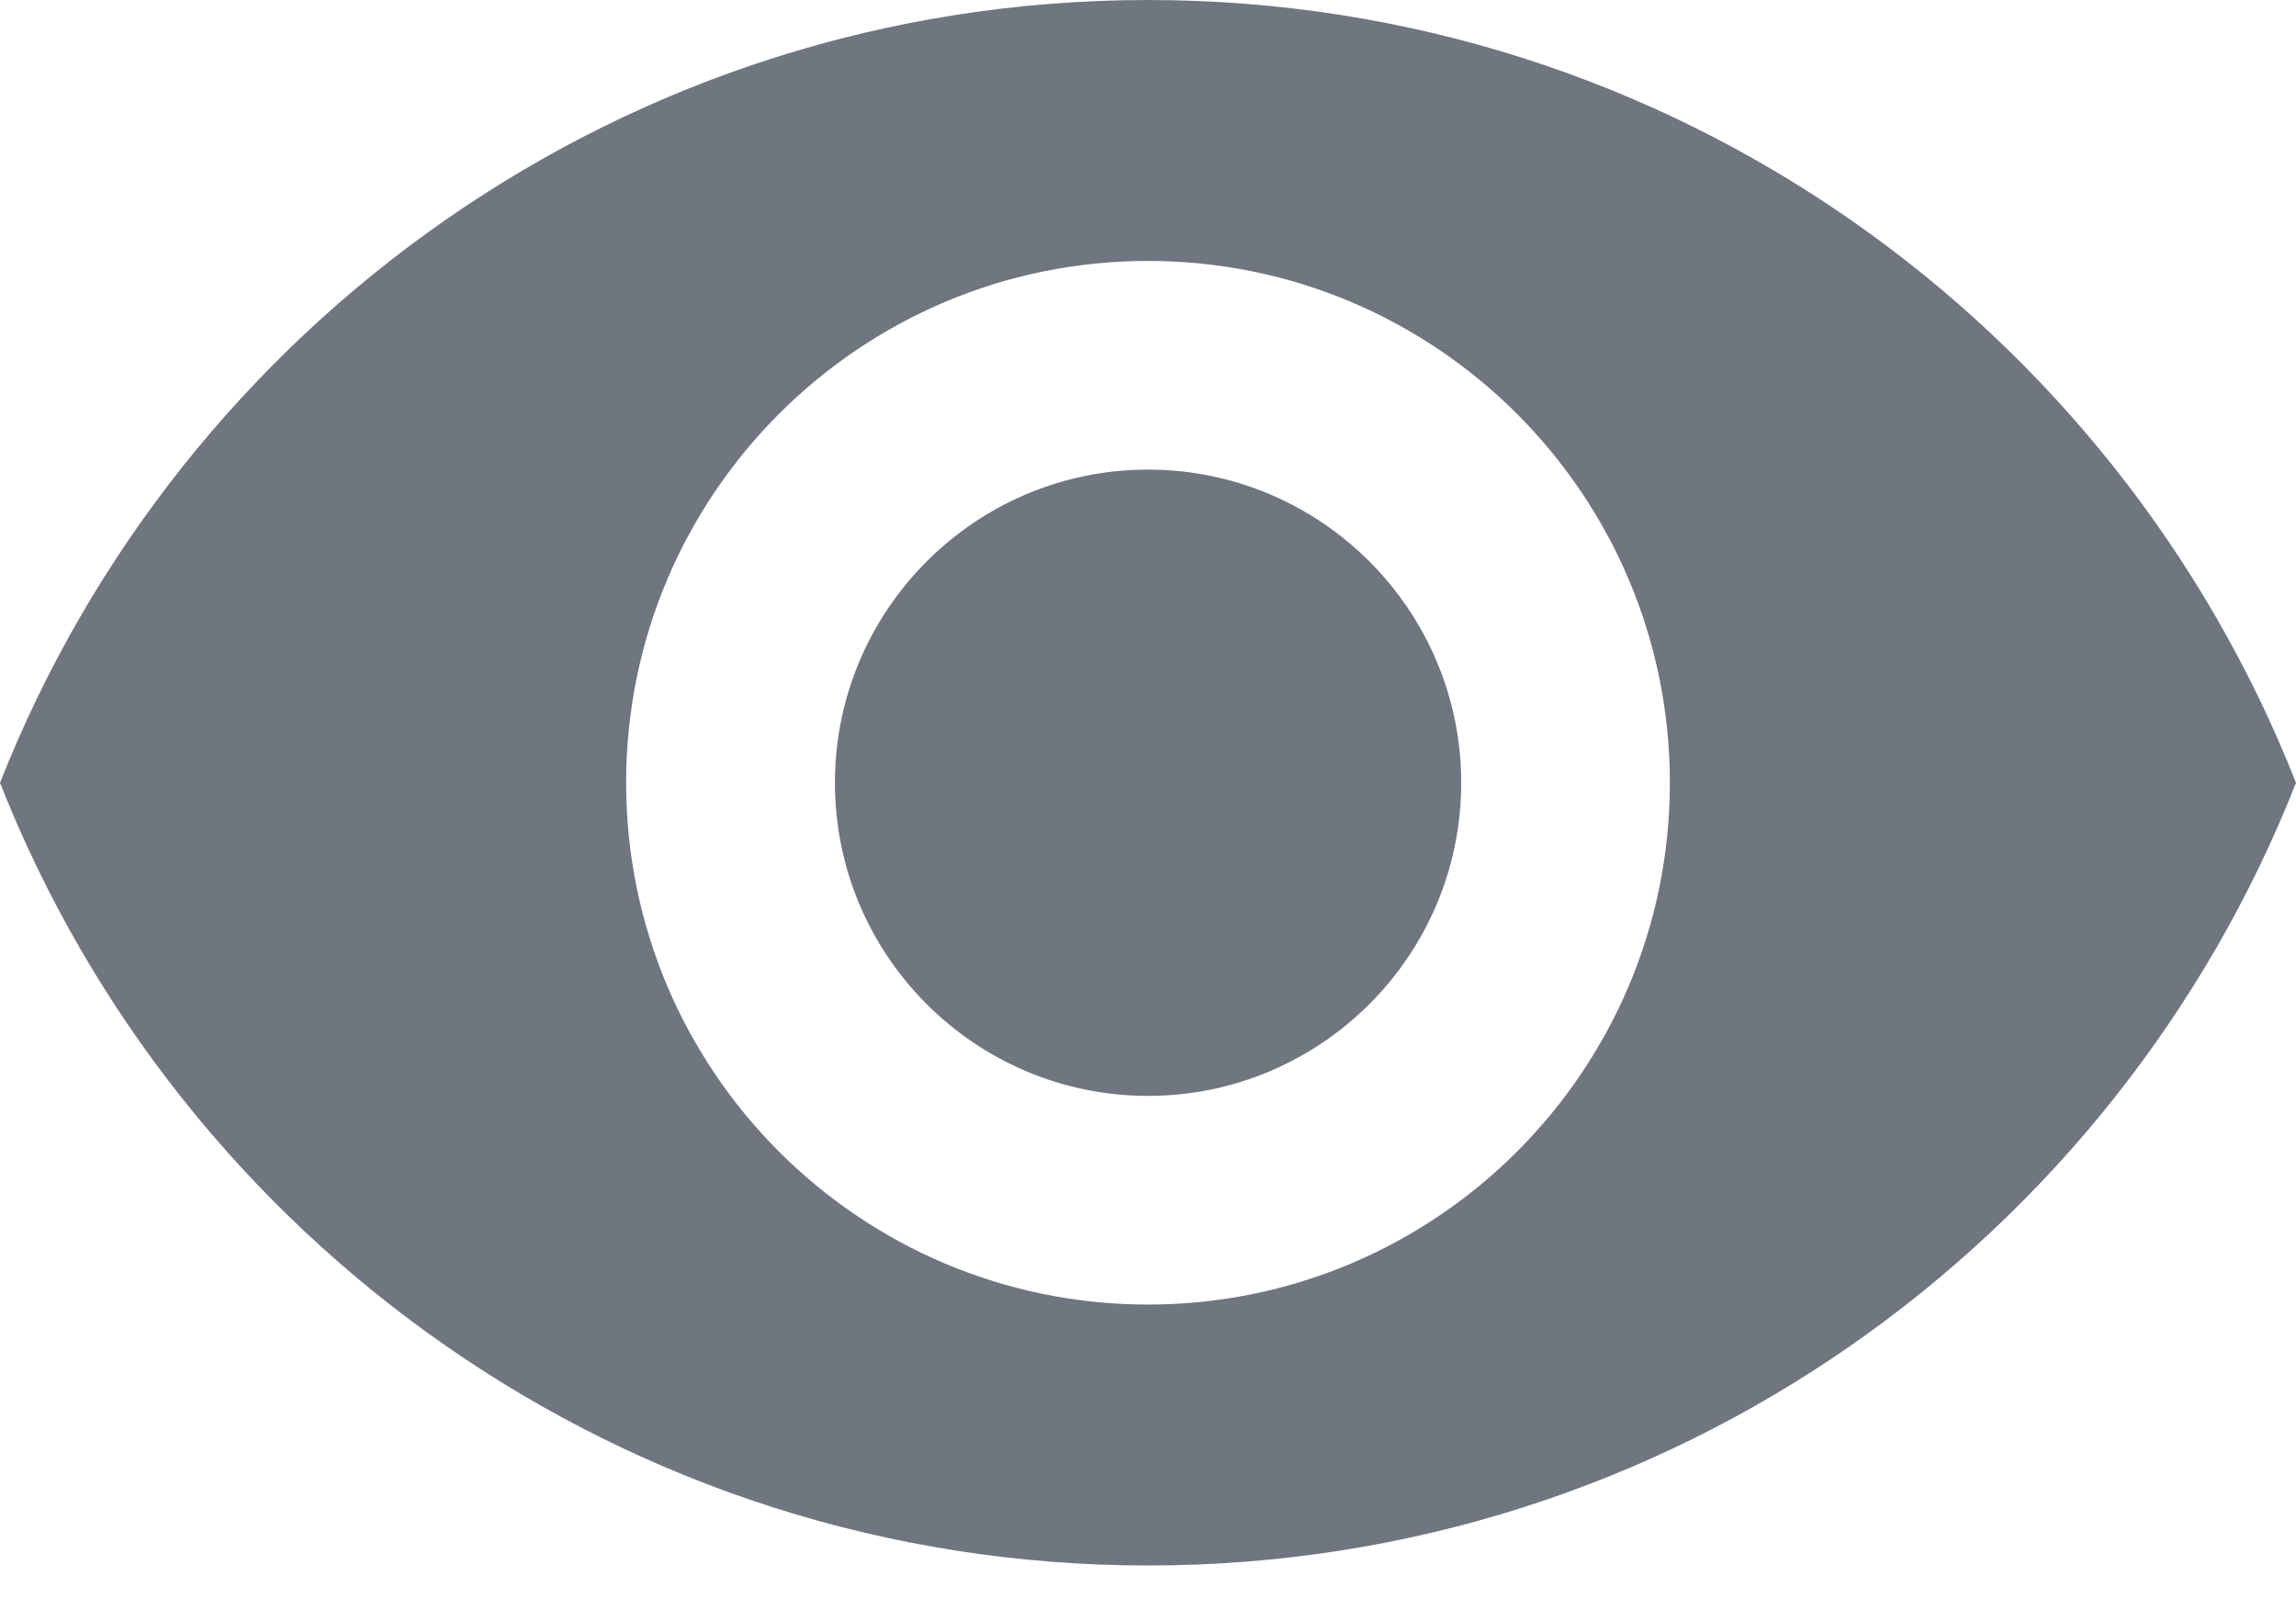 <svg width="17" height="12" viewBox="0 0 17 12" fill="none" xmlns="http://www.w3.org/2000/svg">
<path d="M8.5 0C4.636 0 1.337 2.403 0 5.796C1.337 9.188 4.636 11.591 8.5 11.591C12.368 11.591 15.664 9.188 17 5.796C15.664 2.403 12.368 0 8.5 0ZM8.5 9.659C6.367 9.659 4.636 7.928 4.636 5.796C4.636 3.663 6.367 1.932 8.5 1.932C10.633 1.932 12.364 3.663 12.364 5.796C12.364 7.928 10.633 9.659 8.5 9.659ZM8.5 3.477C7.221 3.477 6.182 4.517 6.182 5.796C6.182 7.075 7.221 8.114 8.5 8.114C9.779 8.114 10.819 7.075 10.819 5.796C10.819 4.517 9.779 3.477 8.5 3.477Z" fill="#707680"/>
</svg>
